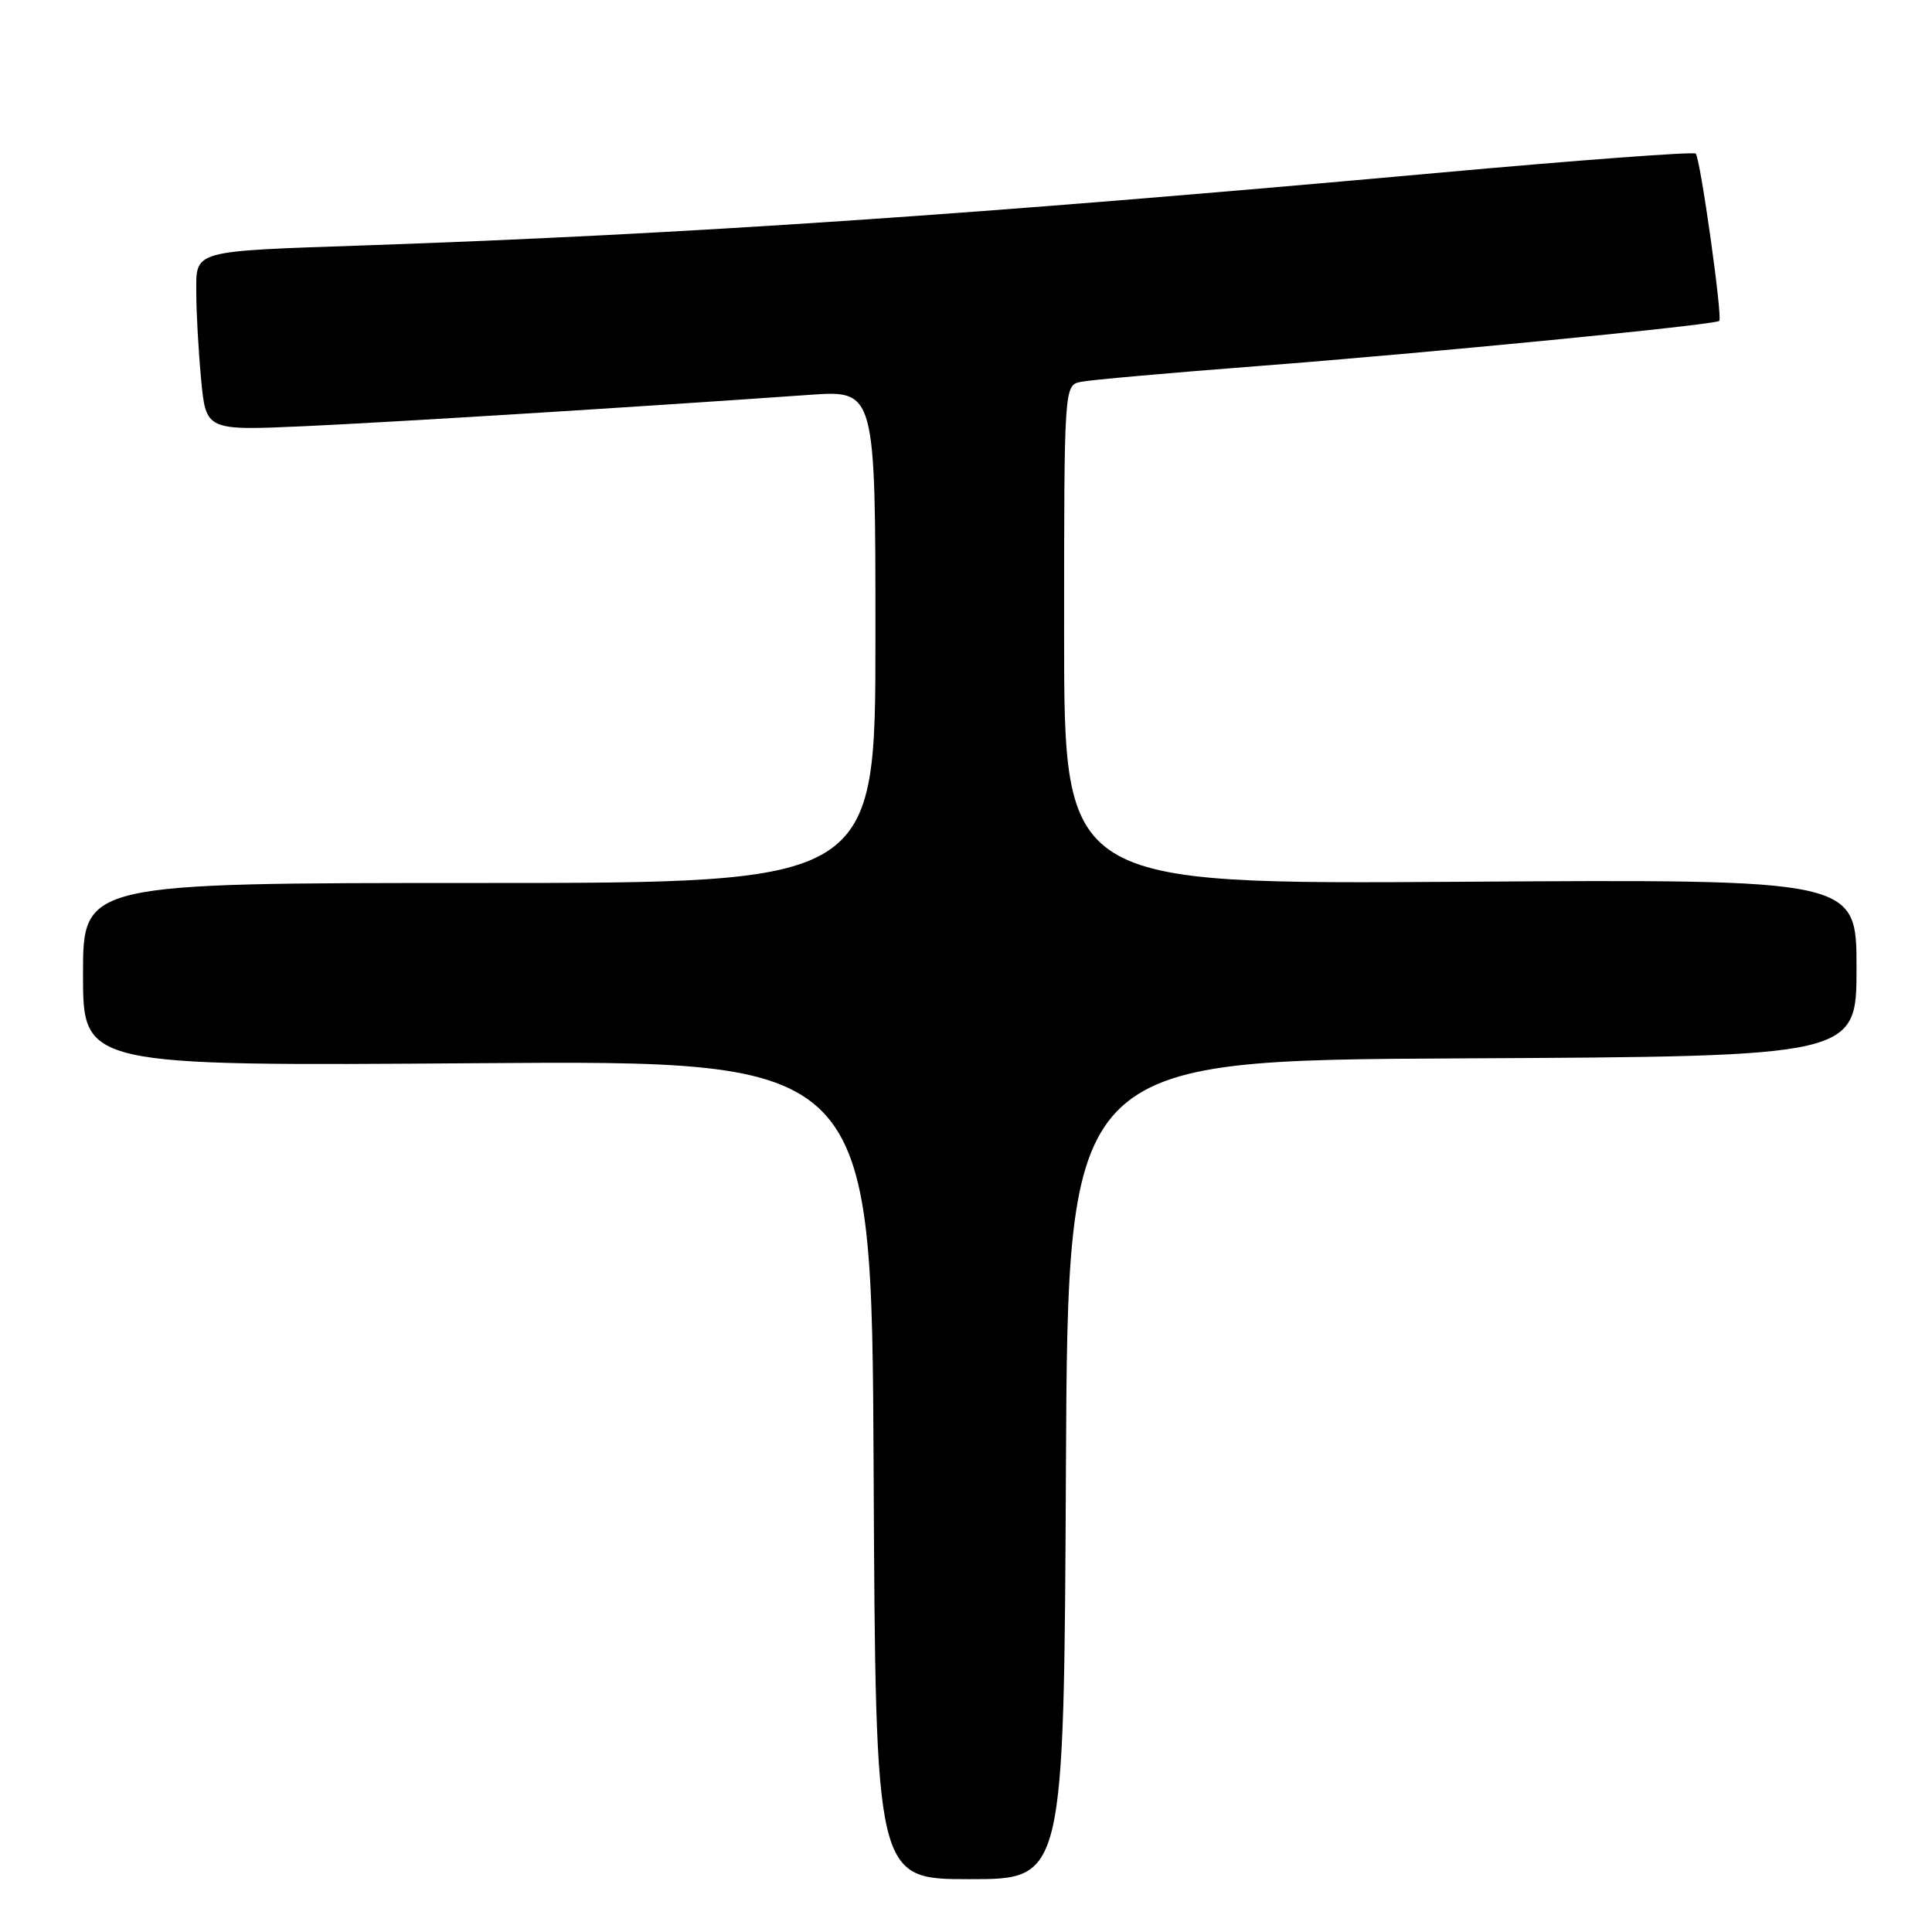 <?xml version="1.0" encoding="UTF-8" standalone="no"?>
<!DOCTYPE svg PUBLIC "-//W3C//DTD SVG 1.1//EN" "http://www.w3.org/Graphics/SVG/1.1/DTD/svg11.dtd" >
<svg xmlns="http://www.w3.org/2000/svg" xmlns:xlink="http://www.w3.org/1999/xlink" version="1.1" viewBox="0 0 256 256">
 <g >
 <path fill="currentColor"
d=" M 141.24 194.75 C 141.50 140.50 141.50 140.50 193.75 140.24 C 246.00 139.98 246.00 139.98 246.00 128.24 C 246.00 116.50 246.00 116.50 193.50 116.84 C 141.00 117.18 141.00 117.18 141.00 84.11 C 141.00 51.04 141.00 51.04 143.25 50.59 C 144.49 50.34 154.95 49.41 166.50 48.52 C 189.37 46.76 227.28 43.05 227.81 42.52 C 228.27 42.06 225.30 20.96 224.69 20.35 C 224.41 20.08 208.96 21.23 190.34 22.92 C 129.47 28.43 90.91 31.04 48.50 32.51 C 25.21 33.31 26.00 33.09 26.01 38.83 C 26.01 41.40 26.30 46.55 26.65 50.28 C 27.29 57.06 27.29 57.06 40.40 56.47 C 52.17 55.93 83.84 53.97 107.25 52.32 C 116.00 51.70 116.00 51.70 116.00 84.35 C 116.00 117.00 116.00 117.00 63.50 117.00 C 11.00 117.00 11.00 117.00 11.00 129.13 C 11.00 141.26 11.00 141.26 63.25 140.88 C 115.50 140.50 115.50 140.50 115.76 194.75 C 116.02 249.00 116.02 249.00 128.50 249.00 C 140.98 249.00 140.98 249.00 141.24 194.75 Z "/>
</g>
</svg>